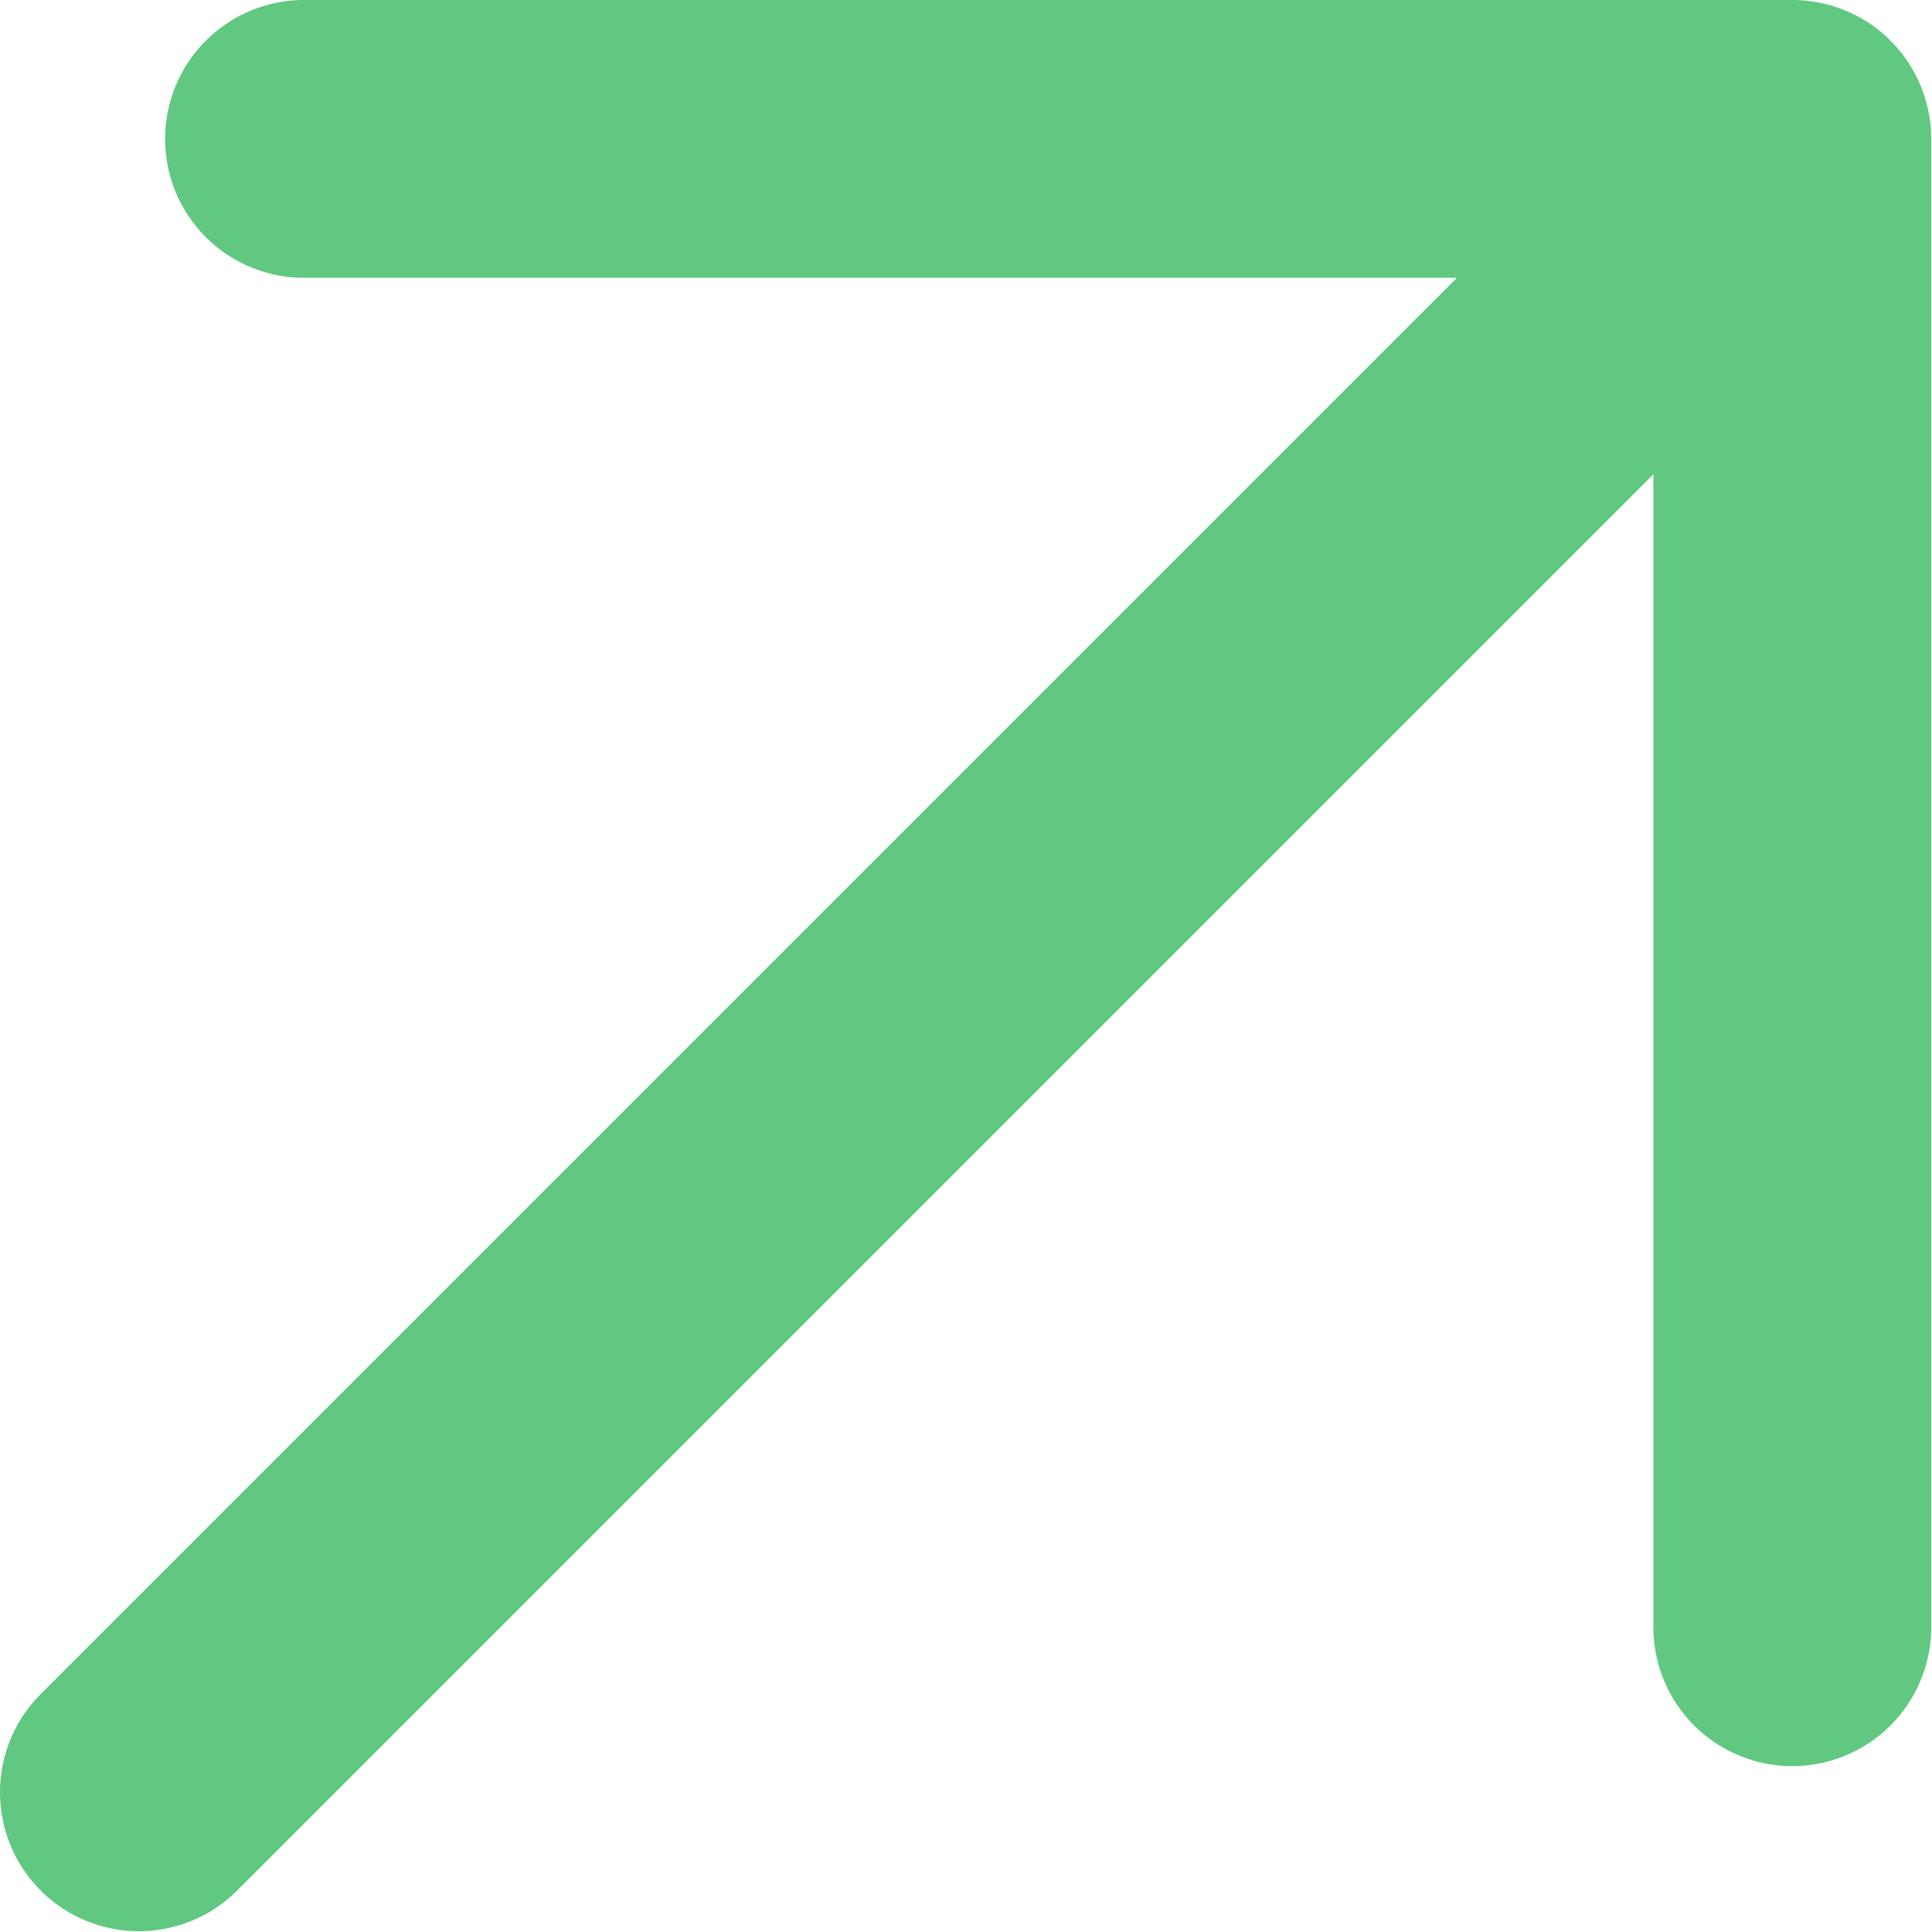 <svg width="24.34" height="24.34" viewBox="0 0 24.34 24.34" fill="none" xmlns="http://www.w3.org/2000/svg" xmlns:xlink="http://www.w3.org/1999/xlink">
	<desc>
			Created with Pixso.
	</desc>
	<defs/>
	<path id="Vector" d="M1.75 22.58L22.58 1.75M22.58 20.5L22.58 1.75L3.83 1.75" stroke="#60C880" stroke-opacity="1" stroke-width="3.5" stroke-linejoin="round" stroke-linecap="round"/>
</svg>
